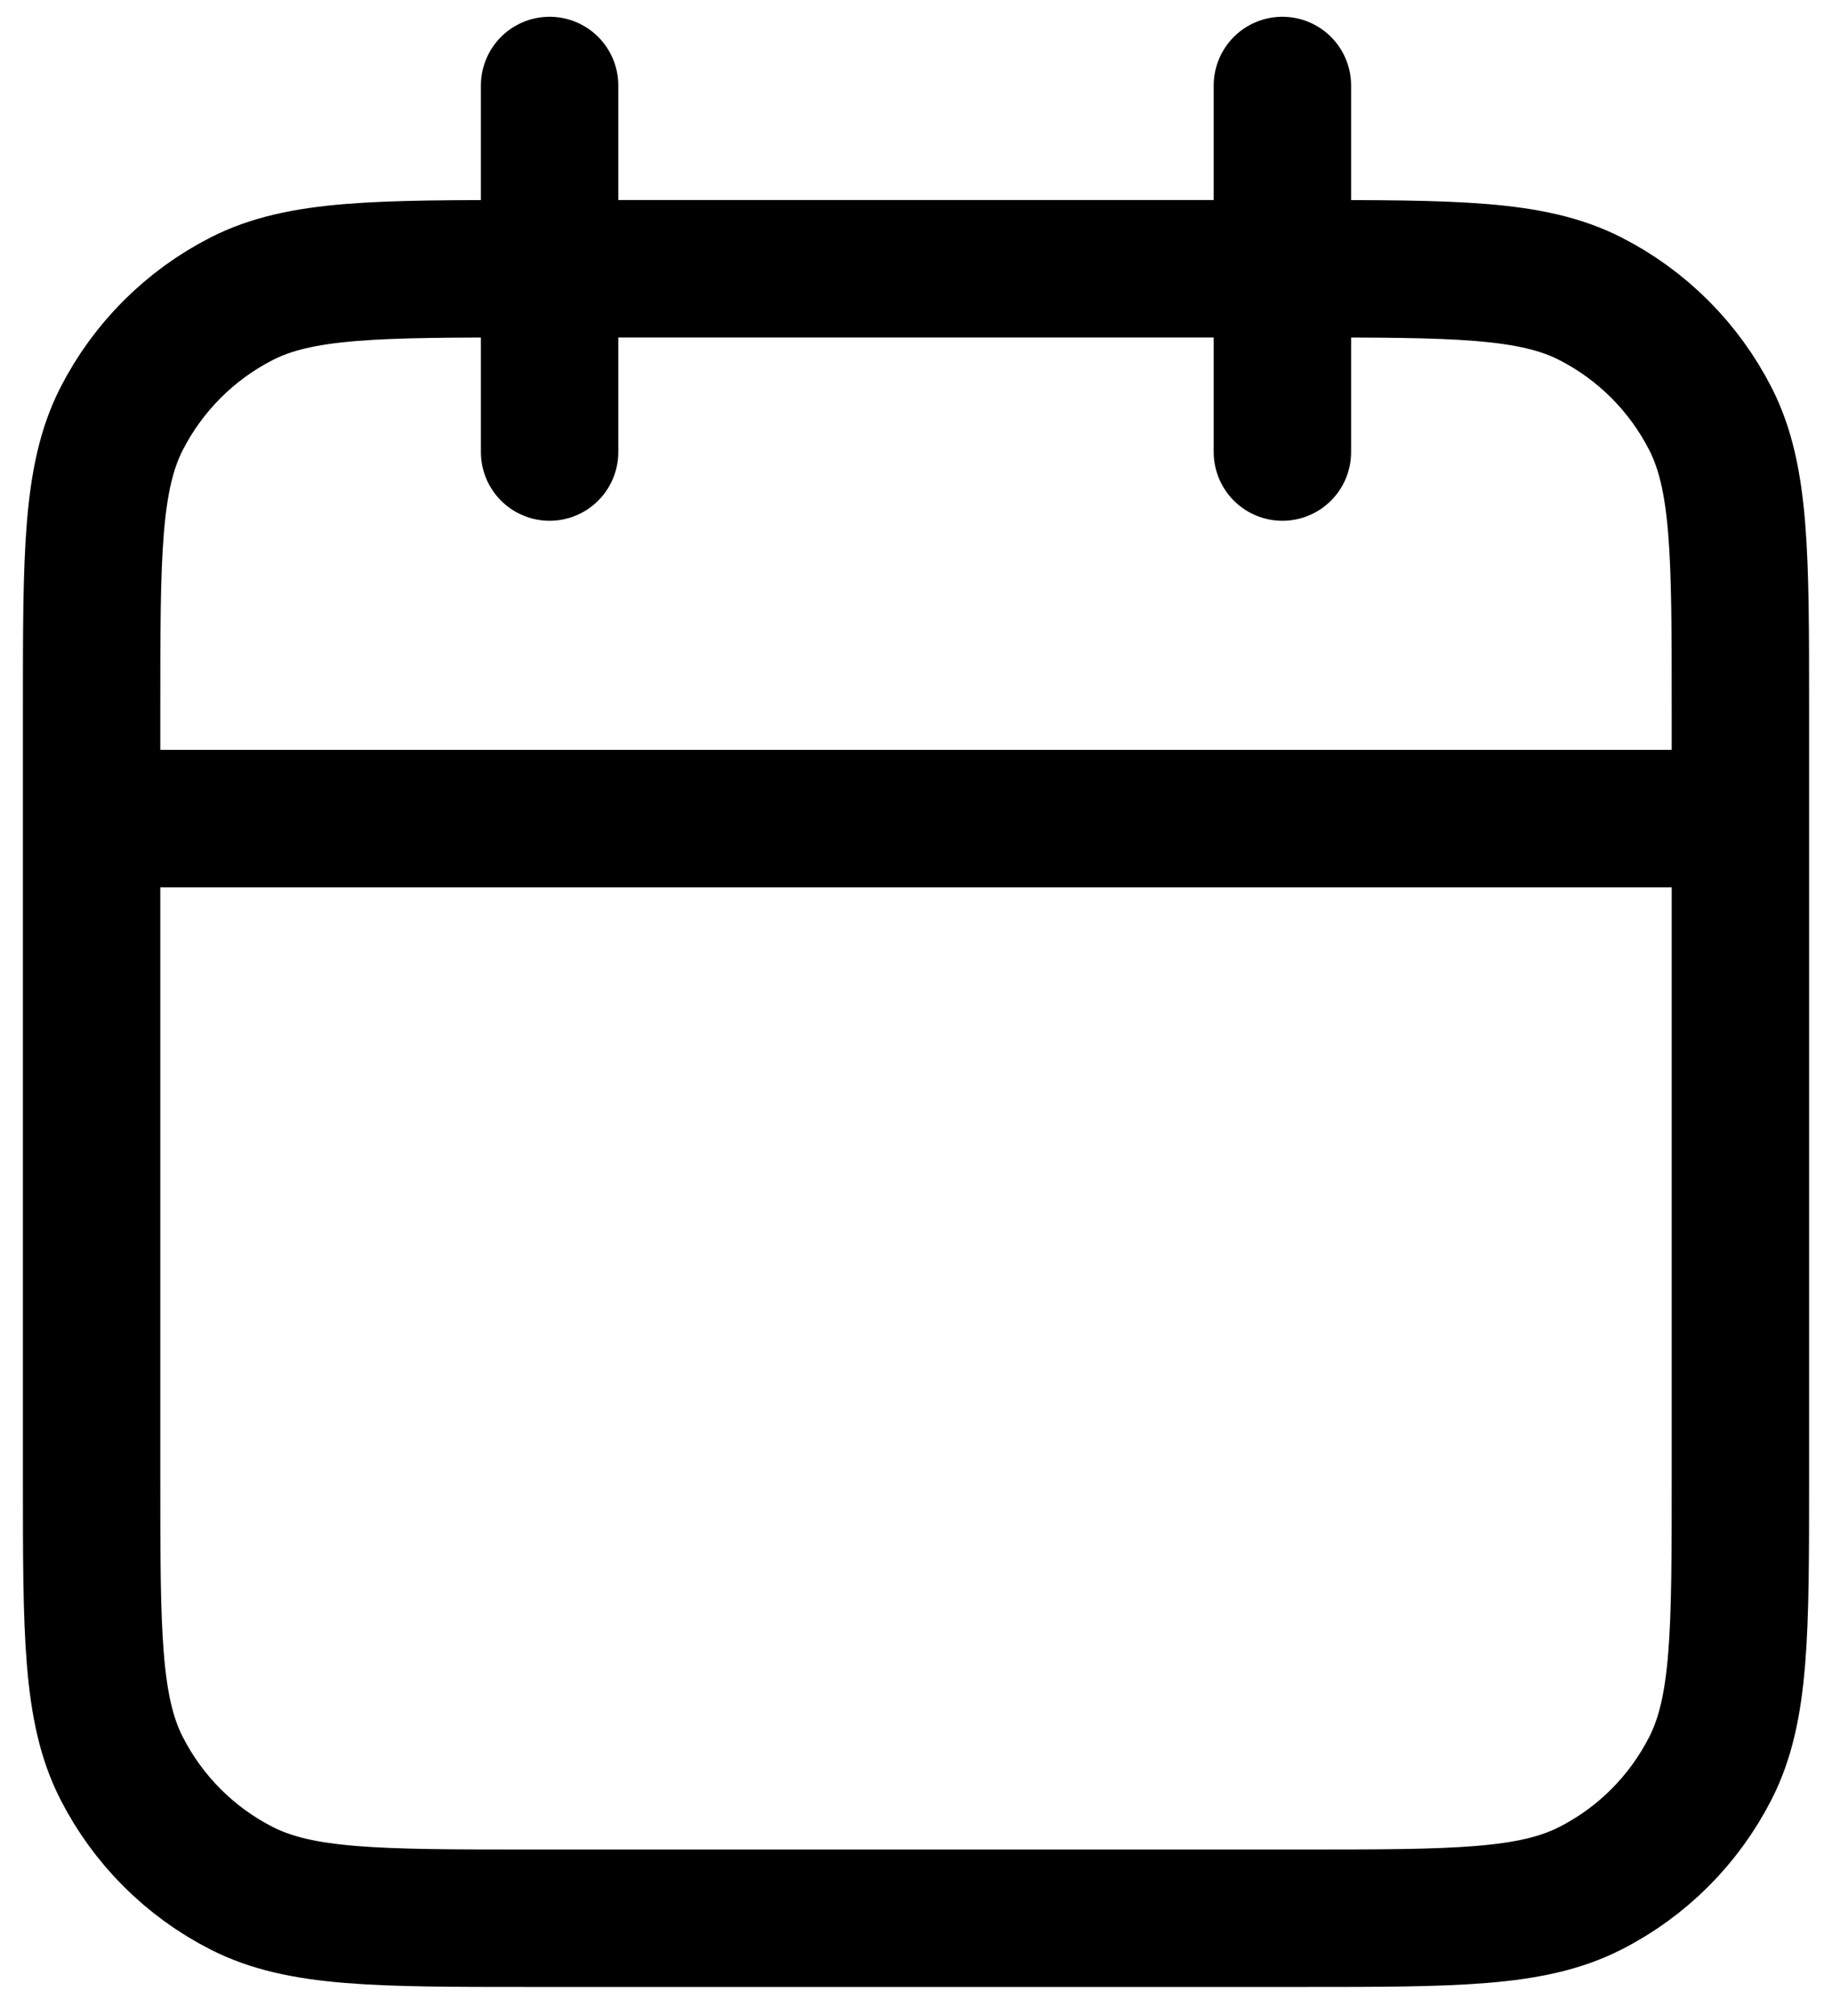 <svg width="20" height="22" viewBox="0 0 20 22" fill="none" xmlns="http://www.w3.org/2000/svg">
<path d="M19 8.933H1M14 0.933V4.933M6 0.933V4.933M5.8 20.933H14.2C15.88 20.933 16.72 20.933 17.362 20.606C17.927 20.319 18.385 19.86 18.673 19.295C19 18.654 19 17.814 19 16.133V7.733C19 6.053 19 5.213 18.673 4.571C18.385 4.007 17.927 3.548 17.362 3.26C16.72 2.933 15.88 2.933 14.2 2.933H5.8C4.12 2.933 3.28 2.933 2.638 3.26C2.074 3.548 1.615 4.007 1.327 4.571C1 5.213 1 6.053 1 7.733V16.133C1 17.814 1 18.654 1.327 19.295C1.615 19.86 2.074 20.319 2.638 20.606C3.28 20.933 4.12 20.933 5.8 20.933Z" 
stroke="black" stroke-width="1.5" stroke-linecap="round" stroke-linejoin="round"/>
</svg>
